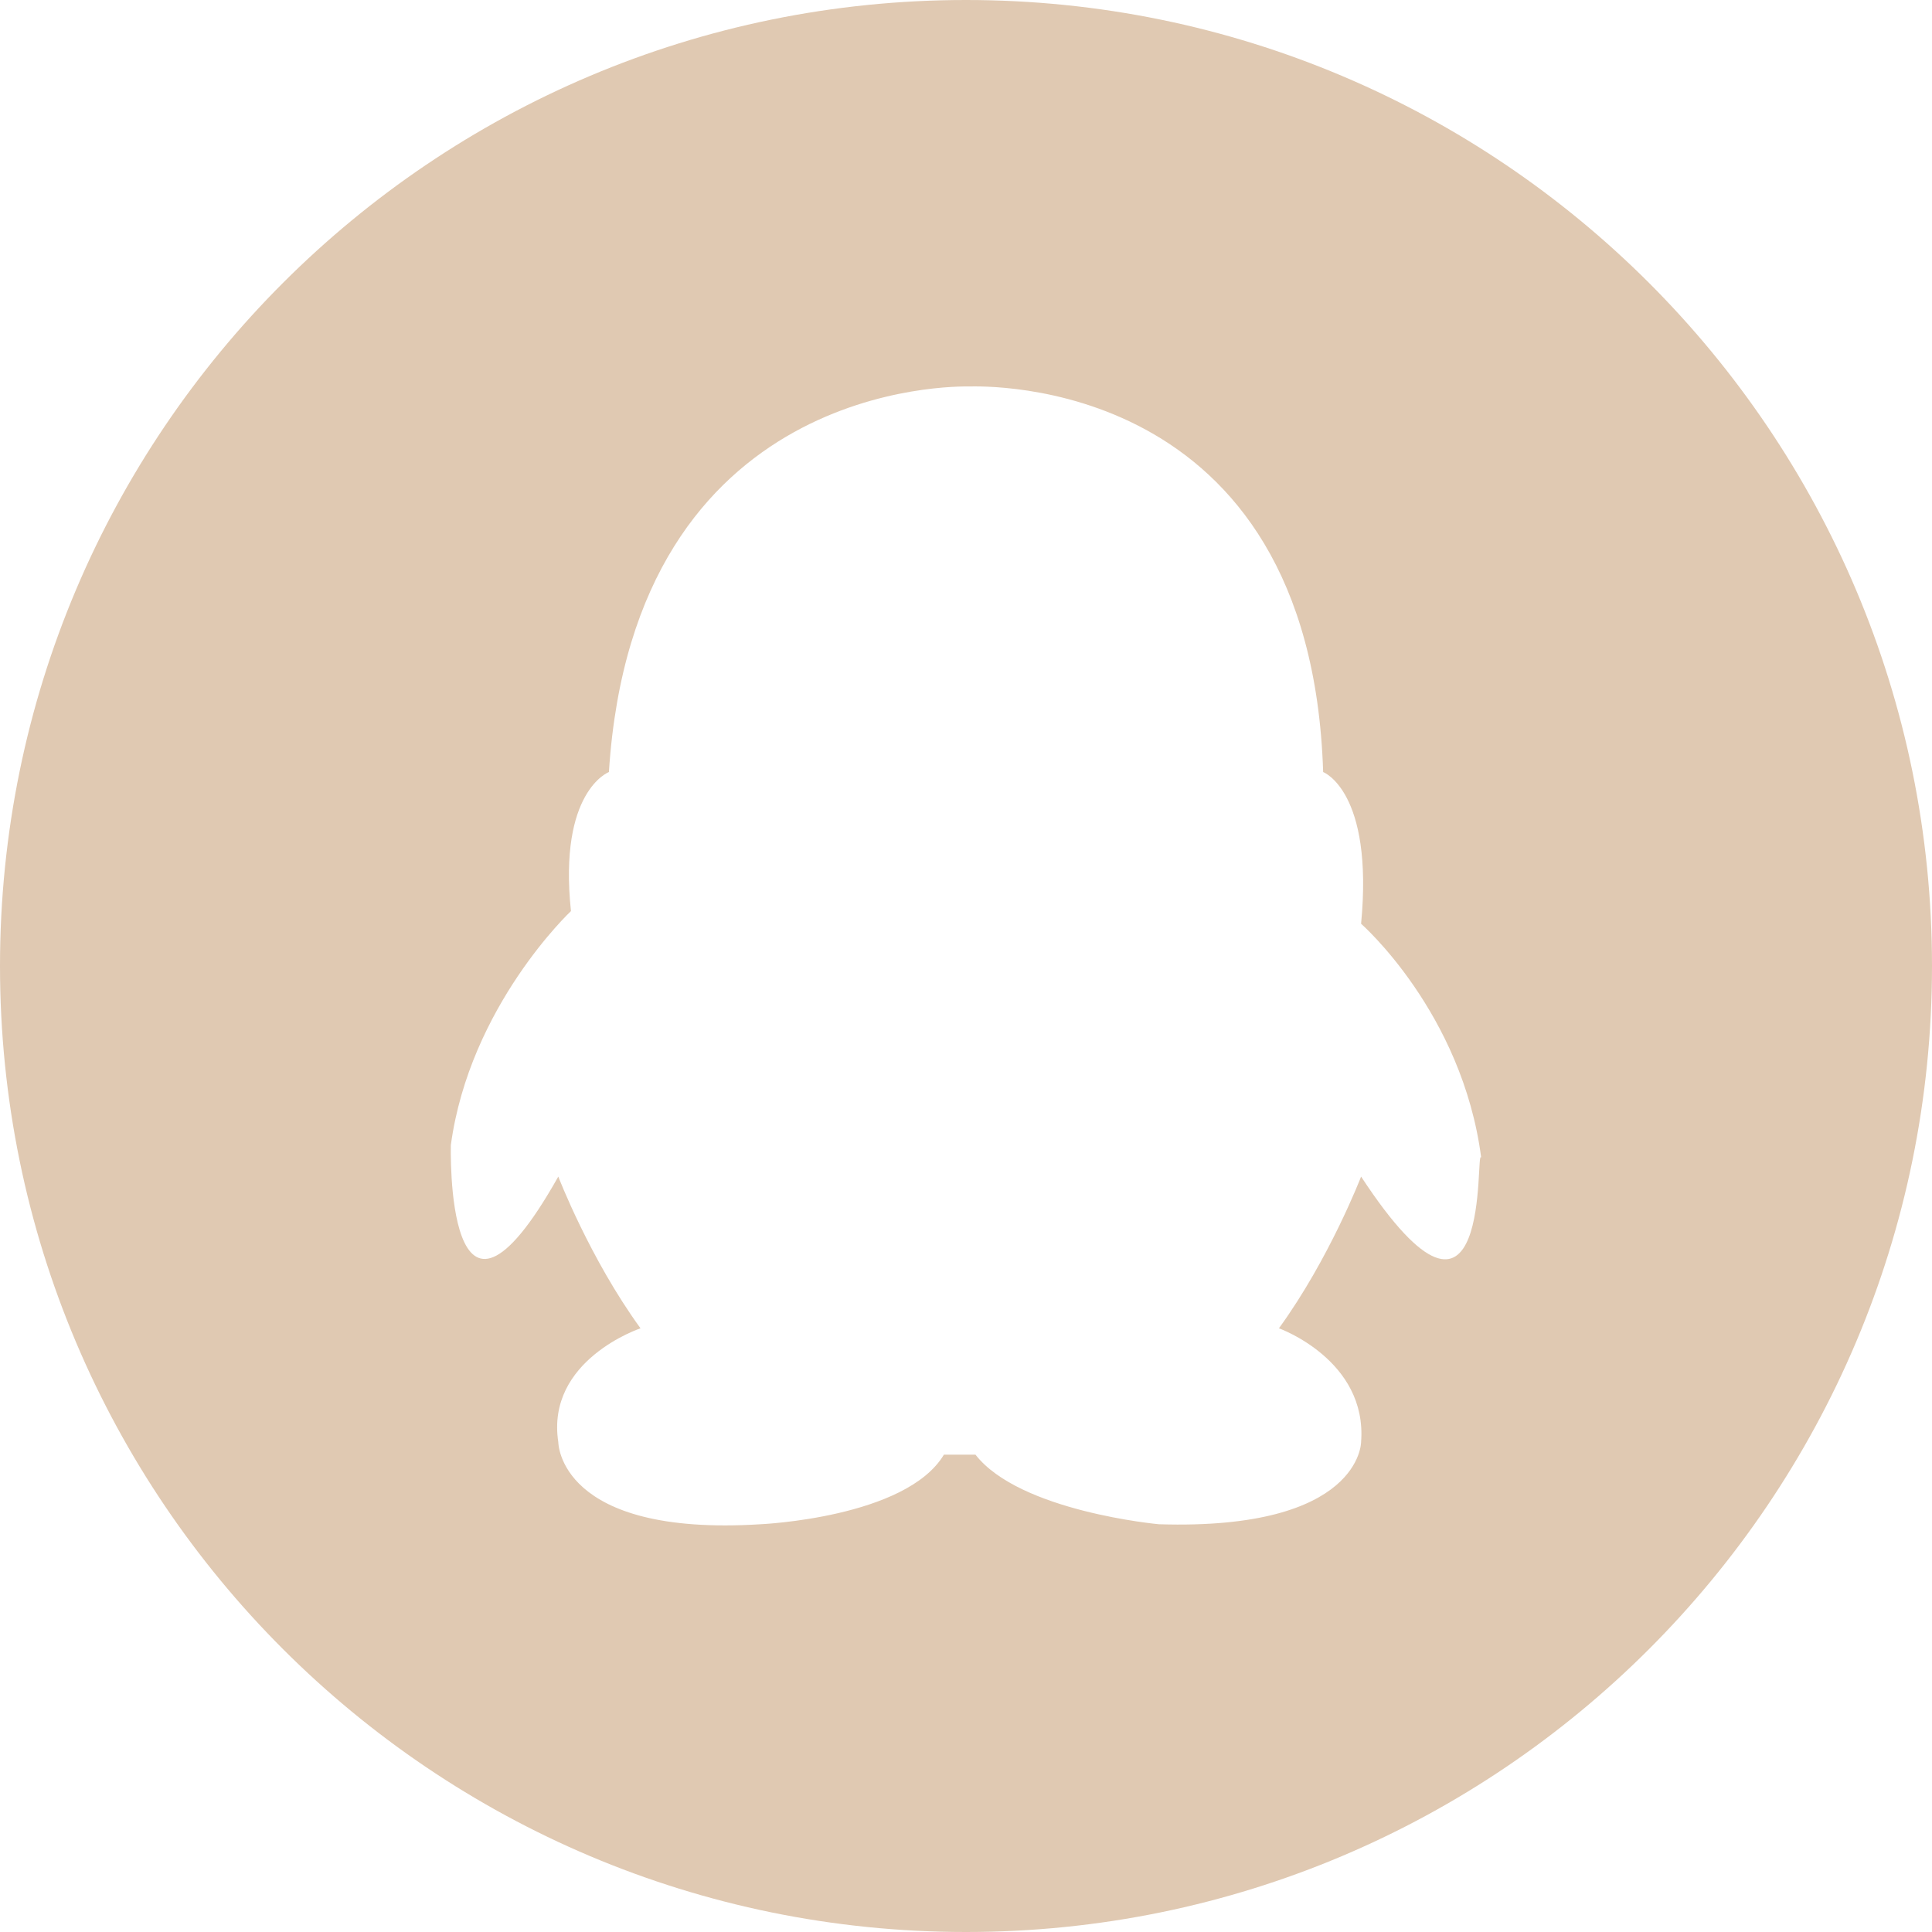 <?xml version="1.0" encoding="UTF-8"?>
<svg width="36px" height="36px" viewBox="0 0 36 36" version="1.1" xmlns="http://www.w3.org/2000/svg" xmlns:xlink="http://www.w3.org/1999/xlink">
    <!-- Generator: Sketch 54 (76480) - https://sketchapp.com -->
    <title>qq_gold</title>
    <desc>Created with Sketch.</desc>
    <g id="页面1" stroke="none" stroke-width="1" fill="none" fill-rule="evenodd">
        <g id="画板复制" transform="translate(-1674, -1106)" fill="#E0C9B2">
            <g id="形状结合复制-8" transform="translate(1674, 1106)">
                <path d="M18,36 C27.941,36 36,27.941 36,18 C36,8.059 27.941,0 18,0 C8.059,0 0,8.059 0,18 C0,27.941 8.059,36 18,36 Z M25.362,21.924 C25.362,21.924 24.773,23.455 23.831,24.751 C23.831,24.751 25.48,25.34 25.362,26.871 C25.362,26.871 25.362,28.52 21.593,28.402 C21.593,28.402 19.002,28.166 18.177,27.106 L17.588,27.106 C16.882,28.284 14.173,28.402 14.173,28.402 C10.403,28.638 10.403,26.871 10.403,26.871 C10.168,25.34 11.935,24.751 11.935,24.751 C10.992,23.455 10.403,21.924 10.403,21.924 C8.283,25.693 8.401,21.335 8.401,21.335 C8.754,18.744 10.639,16.977 10.639,16.977 C10.403,14.739 11.346,14.386 11.346,14.386 C11.817,7.083 17.824,7.201 18.06,7.201 C18.295,7.201 24.42,6.965 24.655,14.386 C24.655,14.386 25.598,14.739 25.362,17.213 C25.362,17.213 27.247,18.862 27.6,21.571 C27.482,21.335 27.835,25.693 25.362,21.924" id="形状结合复制-3"></path>
            </g>
        </g>
    </g>
</svg>